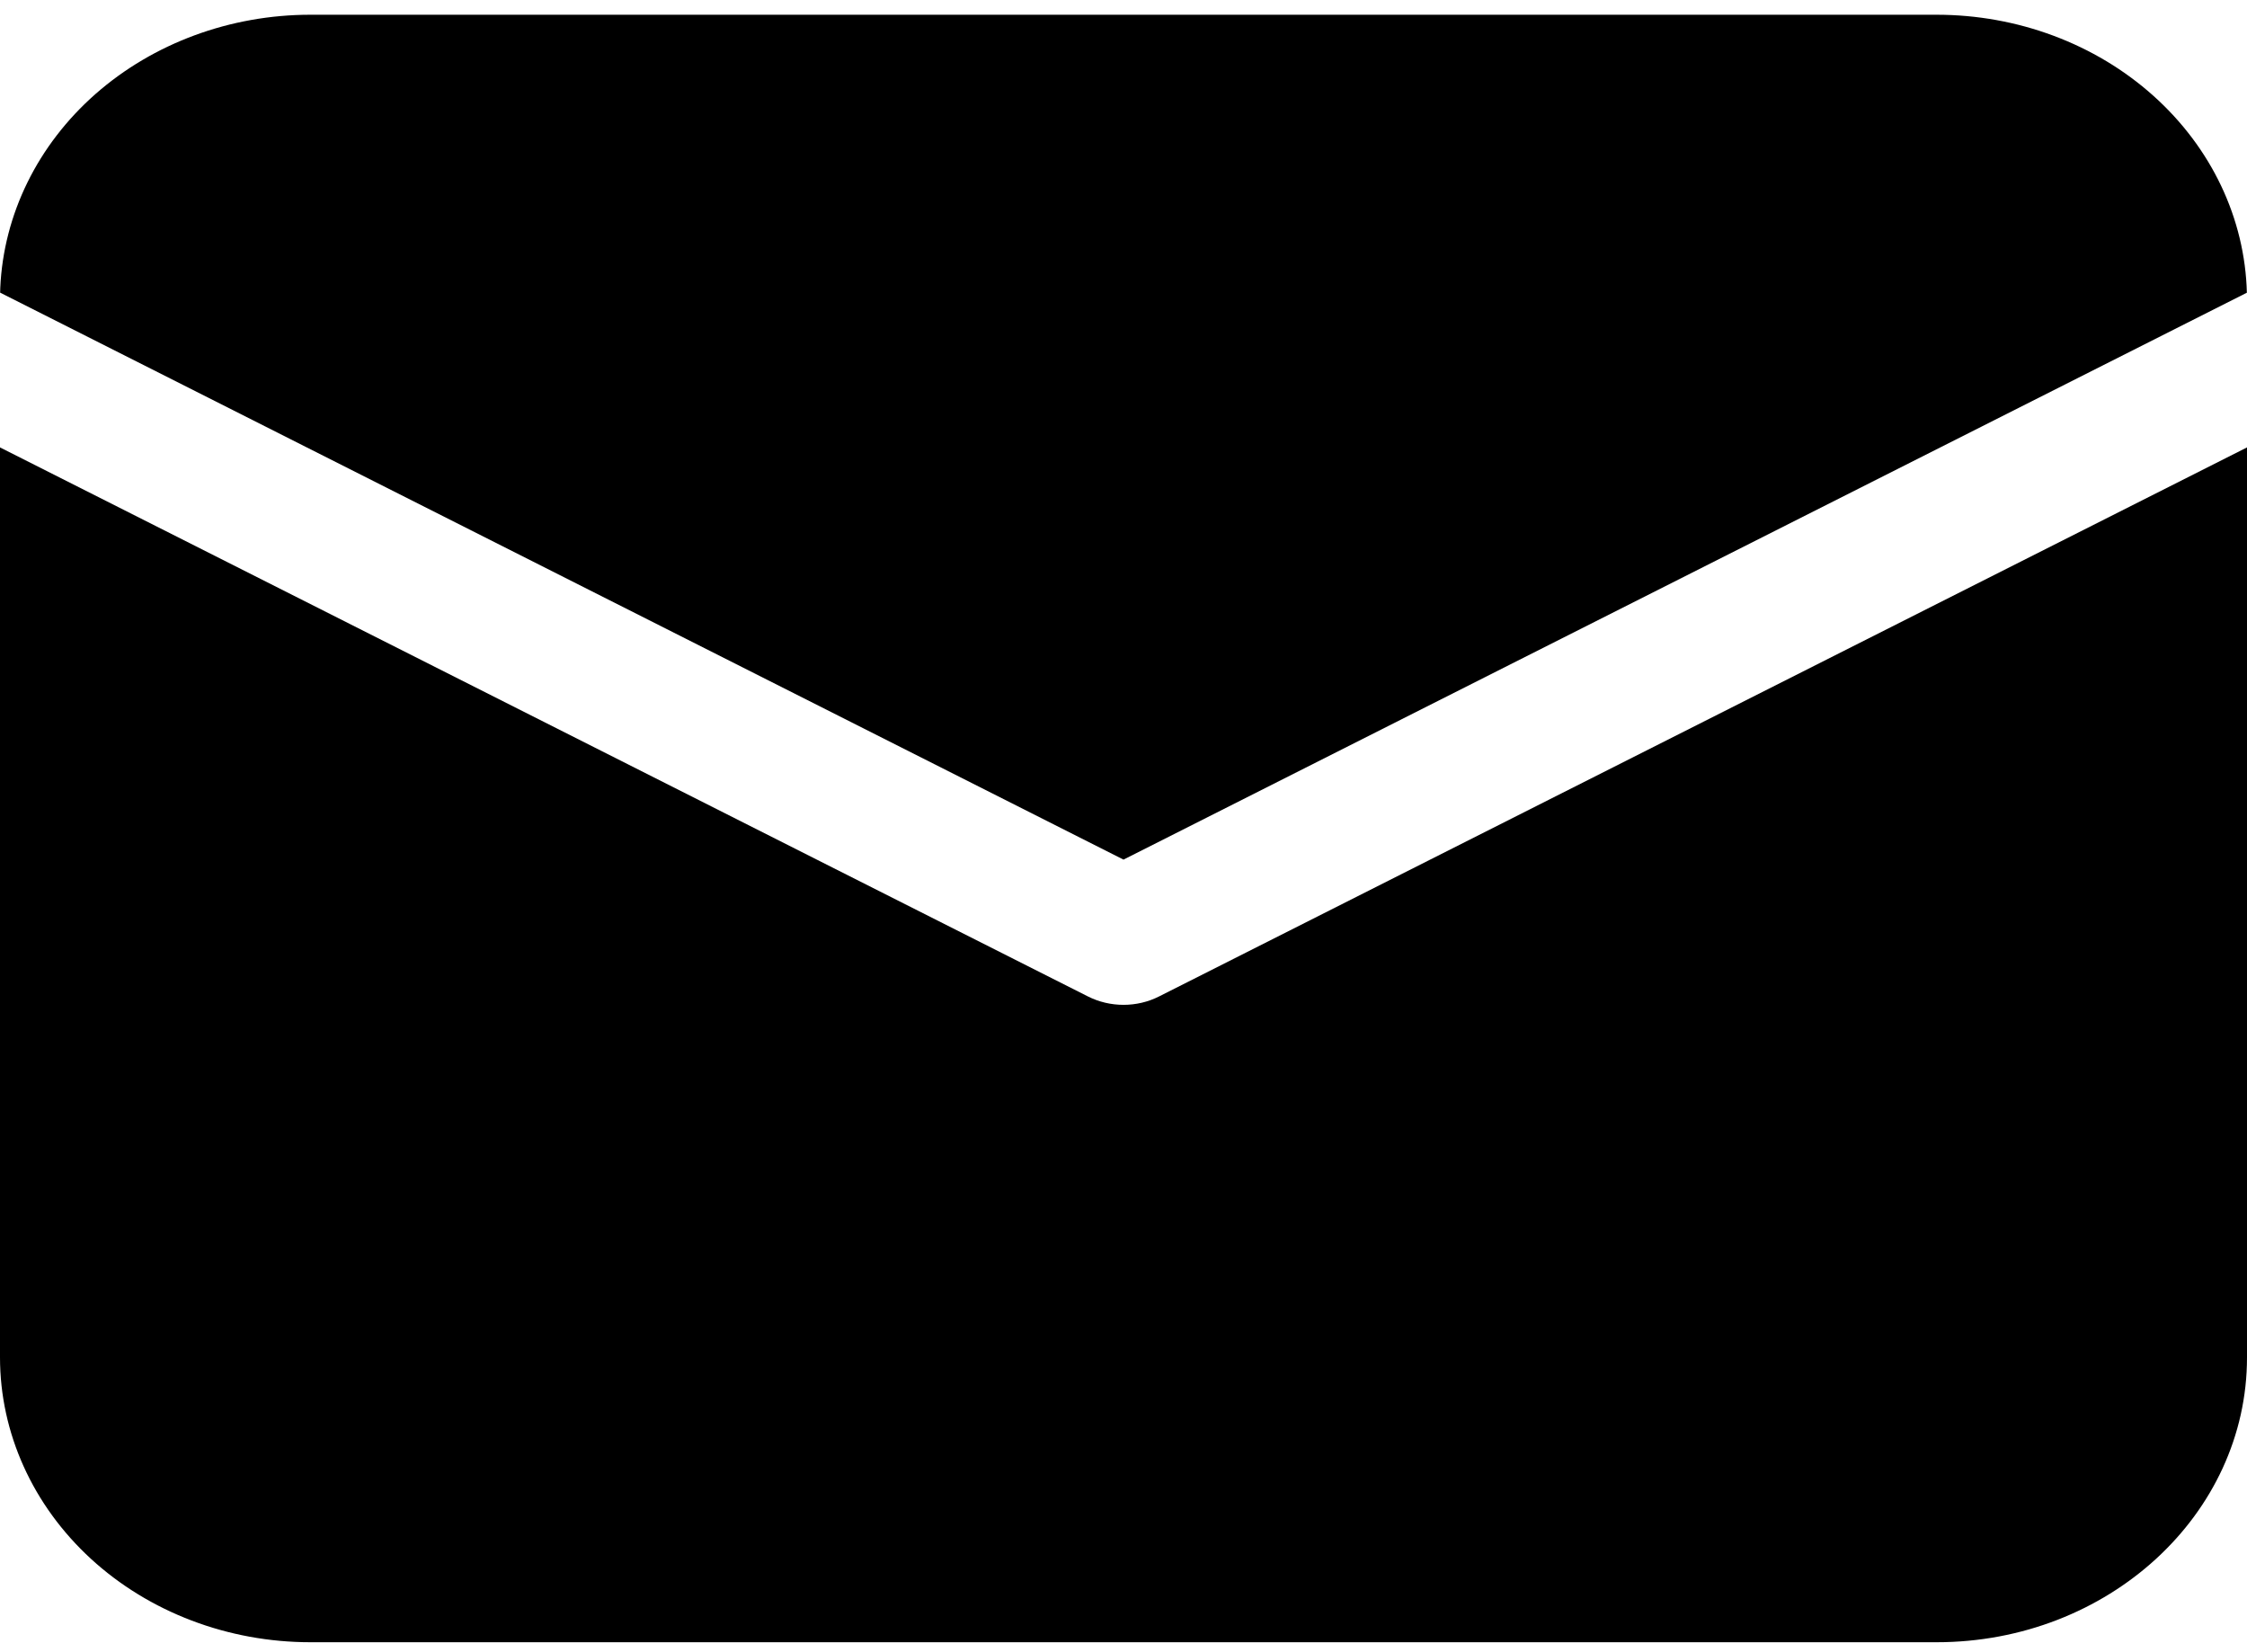<svg width="34" height="25" fill="none" xmlns="http://www.w3.org/2000/svg"><path d="M34 6.77v13.77c0 2.38-2.103 4.309-4.697 4.309H4.697c-1.245 0-2.44-.454-3.321-1.262C.495 22.778 0 21.682 0 20.539V6.77l16.461 8.307c.336.17.743.17 1.078 0L34 6.77v.001zM29.303.223c1.226 0 2.403.44 3.28 1.226.878.786 1.386 1.856 1.415 2.98L17 13.007.002 4.428l.002-.073c.05-1.112.566-2.162 1.44-2.932.876-.77 2.041-1.2 3.253-1.2h24.606z" fill="#000"/></svg>